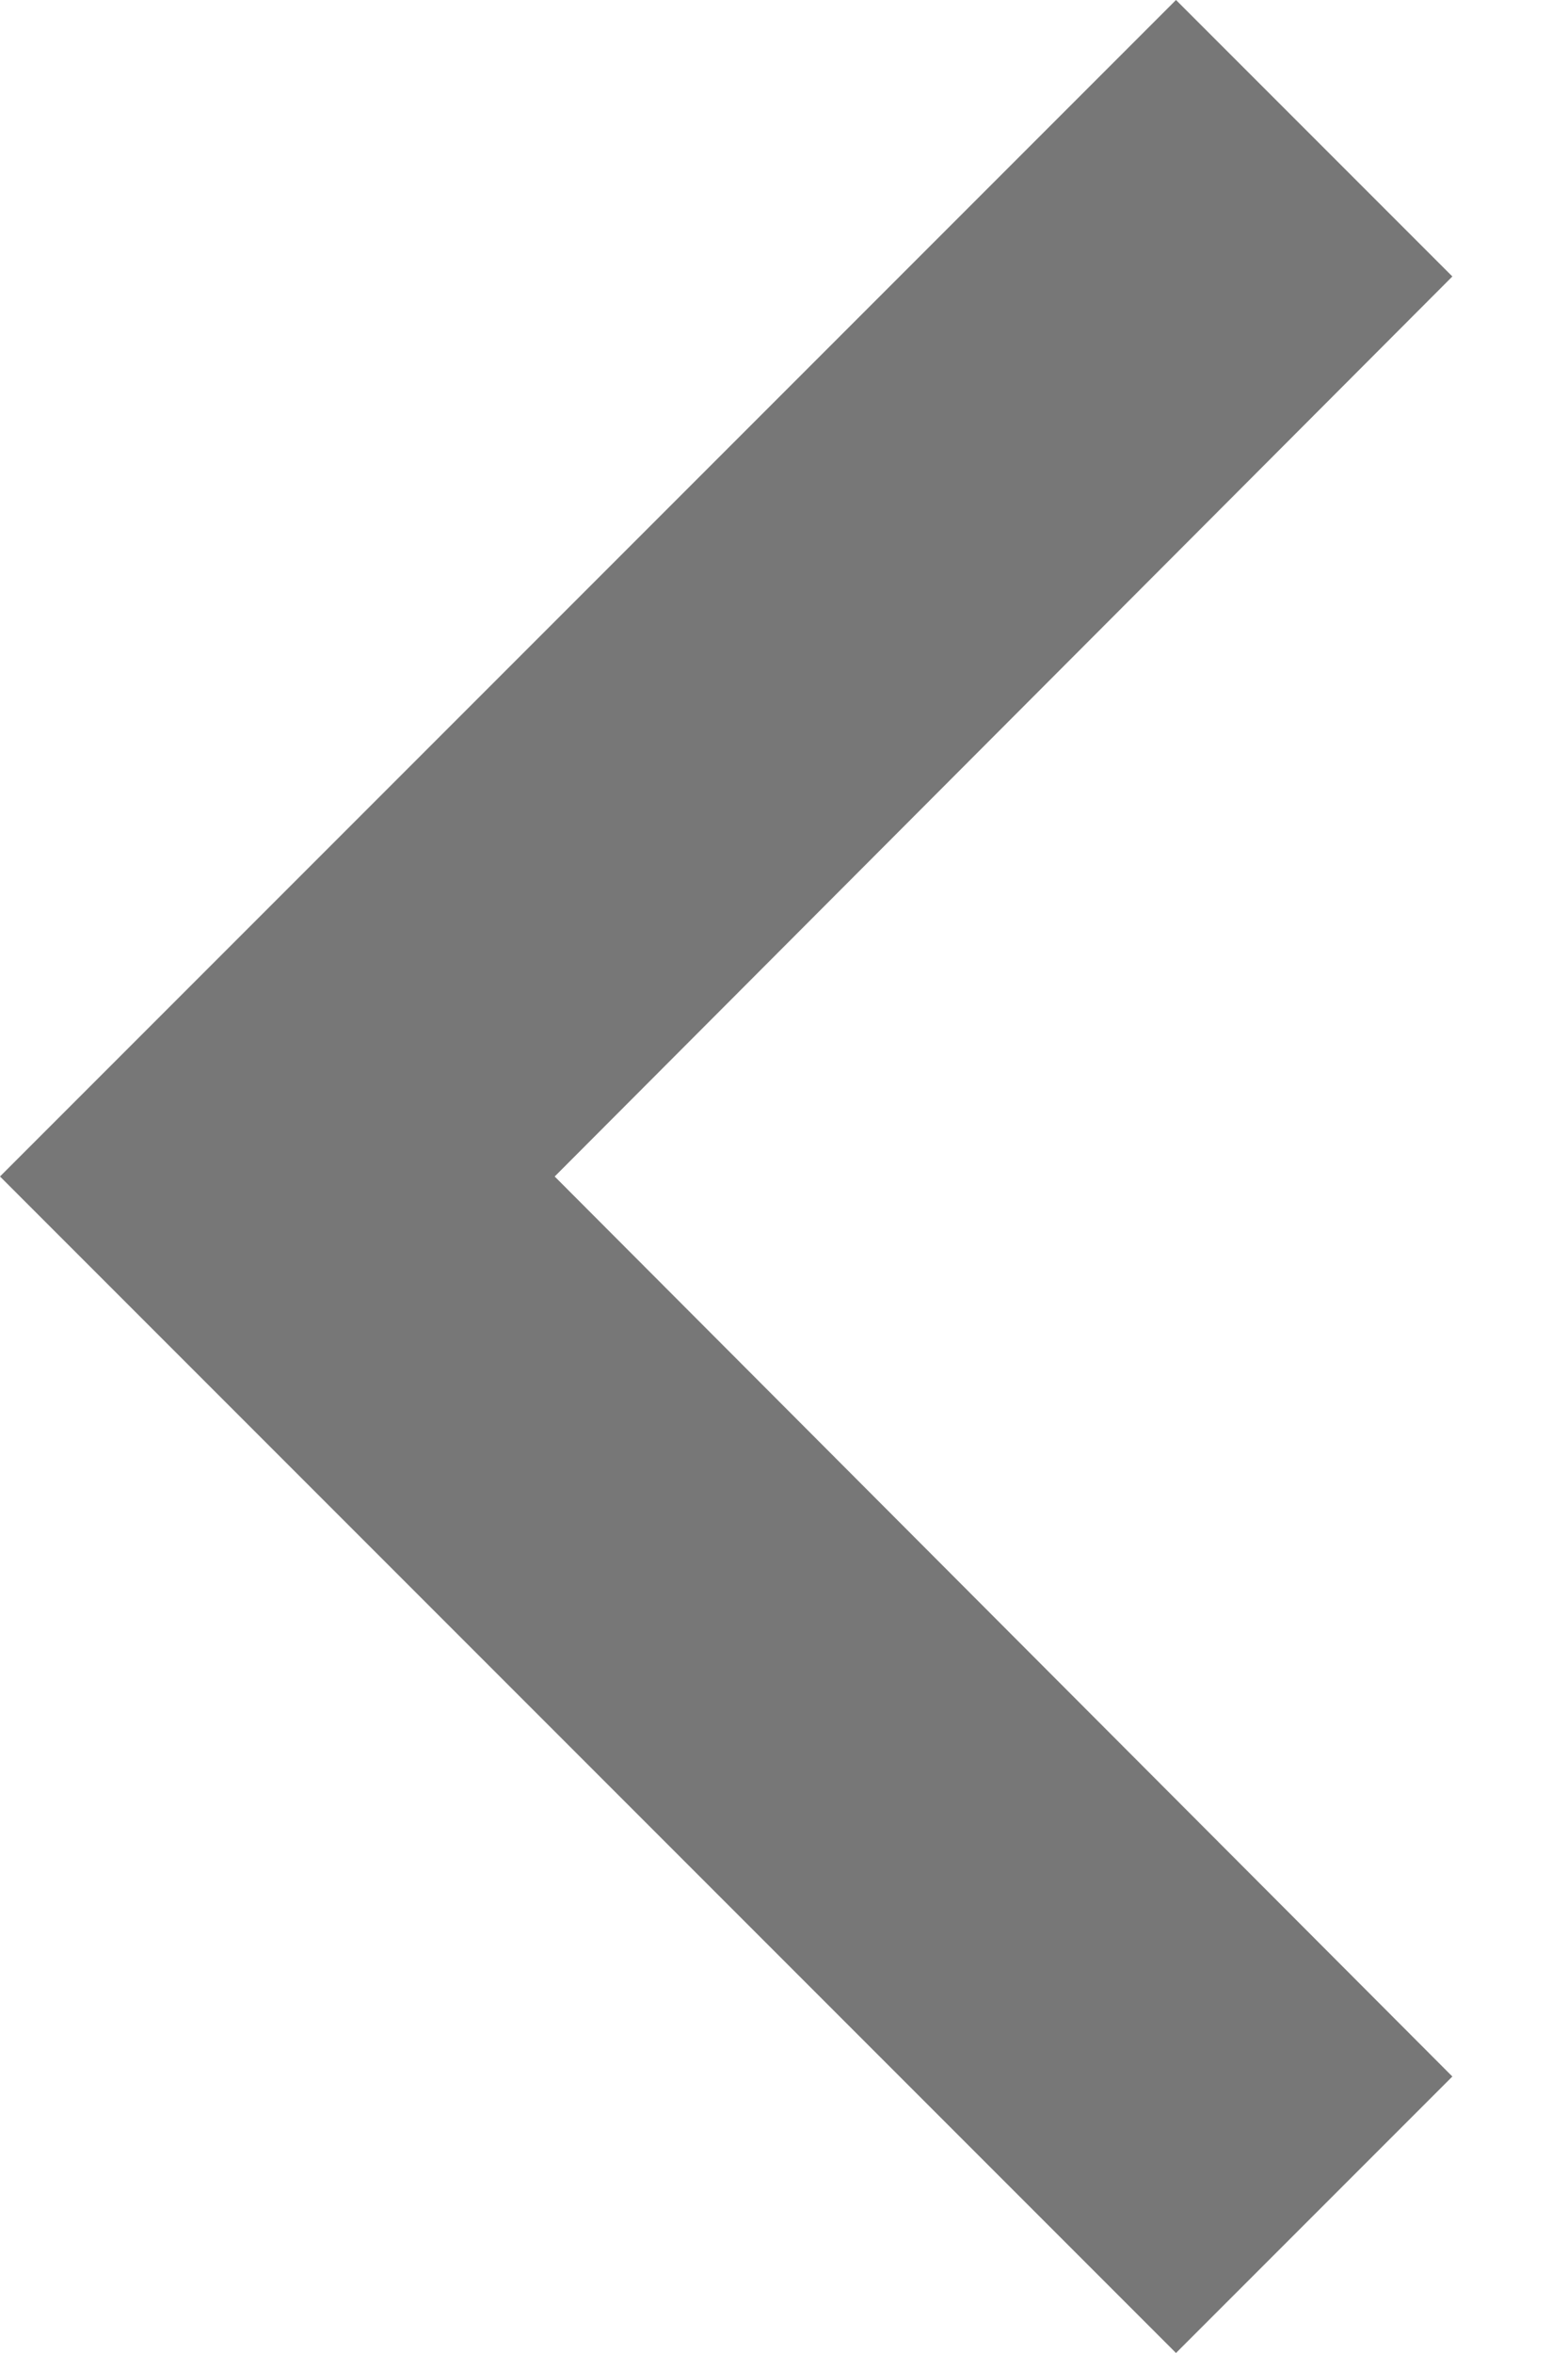 <?xml version="1.0" encoding="UTF-8"?>
<svg width="8px" height="12px" viewBox="0 0 8 12" version="1.1" xmlns="http://www.w3.org/2000/svg" xmlns:xlink="http://www.w3.org/1999/xlink">
    <!-- Generator: Sketch 55.2 (78181) - https://sketchapp.com -->
    <title>Back Icon</title>
    <desc>Created with Sketch.</desc>
    <g id="Back-Icon" stroke="none" stroke-width="1" fill="none" fill-rule="evenodd">
        <g fill="#777777" fill-rule="nonzero" id="Icon-Path">
            <polygon points="7.41 1.41 6 0 0 6 6 12 7.41 10.59 2.83 6"></polygon>
        </g>
    </g>
</svg>